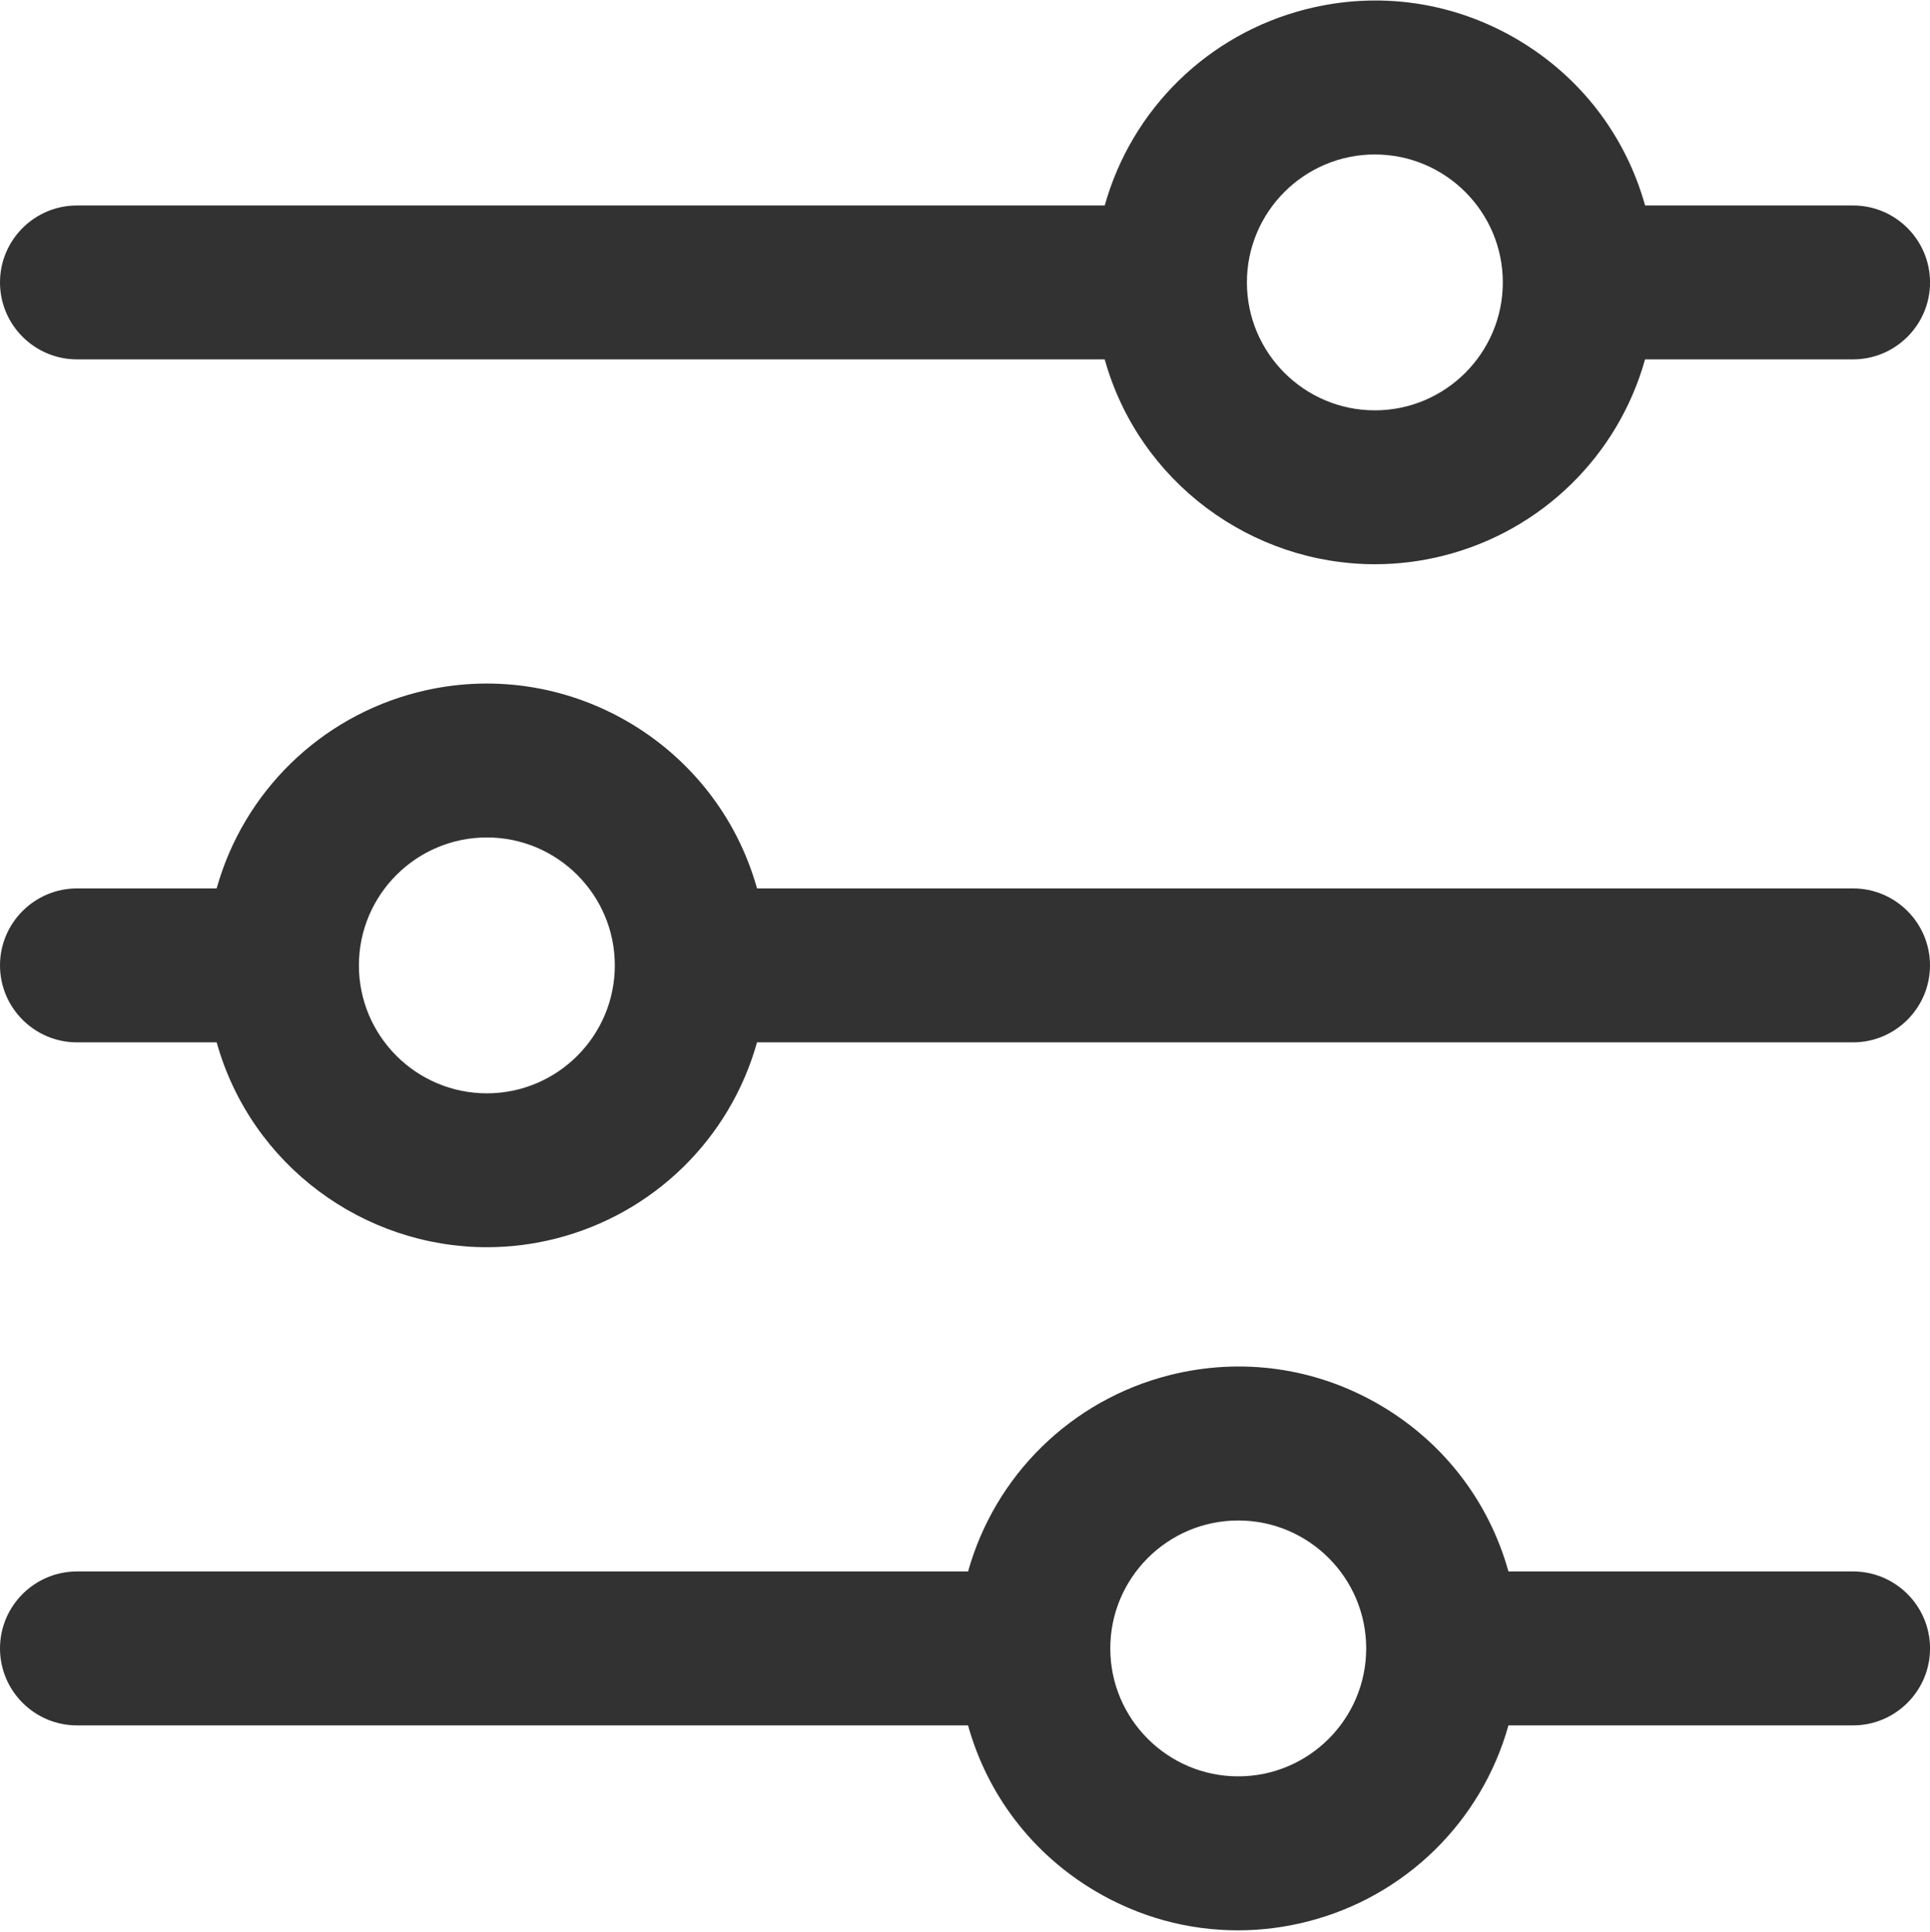 <?xml version="1.0" encoding="utf-8"?>
<!-- Generator: Adobe Illustrator 23.0.0, SVG Export Plug-In . SVG Version: 6.00 Build 0)  -->
<svg version="1.1" id="Ebene_1" xmlns="http://www.w3.org/2000/svg" xmlns:xlink="http://www.w3.org/1999/xlink" x="0px" y="0px"
	 viewBox="0 0 441.49 442.04" style="enable-background:new 0 0 441.49 442.04;" xml:space="preserve">
<style type="text/css">
	.st0{fill:#323232;}
	.st1{fill:#010202;}
	.st2{fill:#FFFFFF;}
</style>
<path class="st0" d="M423.89,47.01h-47.57c-4.46-15.96-14.72-29.36-29.02-37.86c-14.74-8.76-32.01-11.26-48.62-7.02
	c-22.3,5.68-39.79,22.8-45.97,44.88H17.61C7.9,47.01,0,54.9,0,64.61c0,9.71,7.9,17.61,17.61,17.61H252.7
	c7.89,28.18,33.66,46.87,61.81,46.87c5.23,0,10.54-0.64,15.83-1.99c22.3-5.68,39.79-22.8,45.97-44.88h47.58
	c9.71,0,17.61-7.9,17.61-17.61C441.49,54.9,433.6,47.01,423.89,47.01z M343.77,64.61c0,16.14-13.13,29.27-29.27,29.27
	c-16.14,0-29.27-13.13-29.27-29.27c0-16.14,13.13-29.27,29.27-29.27C330.64,35.34,343.77,48.47,343.77,64.61z"/>
<path class="st0" d="M17.61,238.48h31.95c7.89,28.18,33.66,46.87,61.82,46.87c5.23,0,10.53-0.64,15.82-1.99
	c22.3-5.68,39.79-22.8,45.97-44.88h250.71c9.71,0,17.61-7.9,17.61-17.61s-7.9-17.61-17.61-17.61H173.17
	c-9.35-33.41-43.84-53.49-77.64-44.88c-22.3,5.68-39.79,22.8-45.97,44.88H17.61C7.9,203.27,0,211.16,0,220.87
	S7.9,238.48,17.61,238.48z M82.1,220.87c0-16.14,13.13-29.27,29.27-29.27c16.14,0,29.27,13.13,29.27,29.27s-13.13,29.27-29.27,29.27
	C95.23,250.14,82.1,237.01,82.1,220.87z"/>
<path class="st0" d="M423.89,359.53h-78.83c-4.46-15.96-14.72-29.36-29.02-37.86c-14.74-8.76-32.01-11.25-48.62-7.02
	c-22.3,5.68-39.79,22.8-45.97,44.88H17.61C7.9,359.53,0,367.43,0,377.14s7.9,17.61,17.61,17.61h203.83
	c4.46,15.96,14.72,29.36,29.02,37.86c10.05,5.97,21.28,9.03,32.68,9.03c5.31,0,10.66-0.66,15.95-2.01
	c22.3-5.68,39.79-22.8,45.97-44.88h78.83c9.71,0,17.61-7.9,17.61-17.61S433.6,359.53,423.89,359.53z M312.52,377.14
	c0,16.14-13.13,29.27-29.27,29.27c-16.14,0-29.27-13.13-29.27-29.27c0-16.14,13.13-29.27,29.27-29.27
	C299.39,347.87,312.52,361,312.52,377.14z"/>
</svg>
